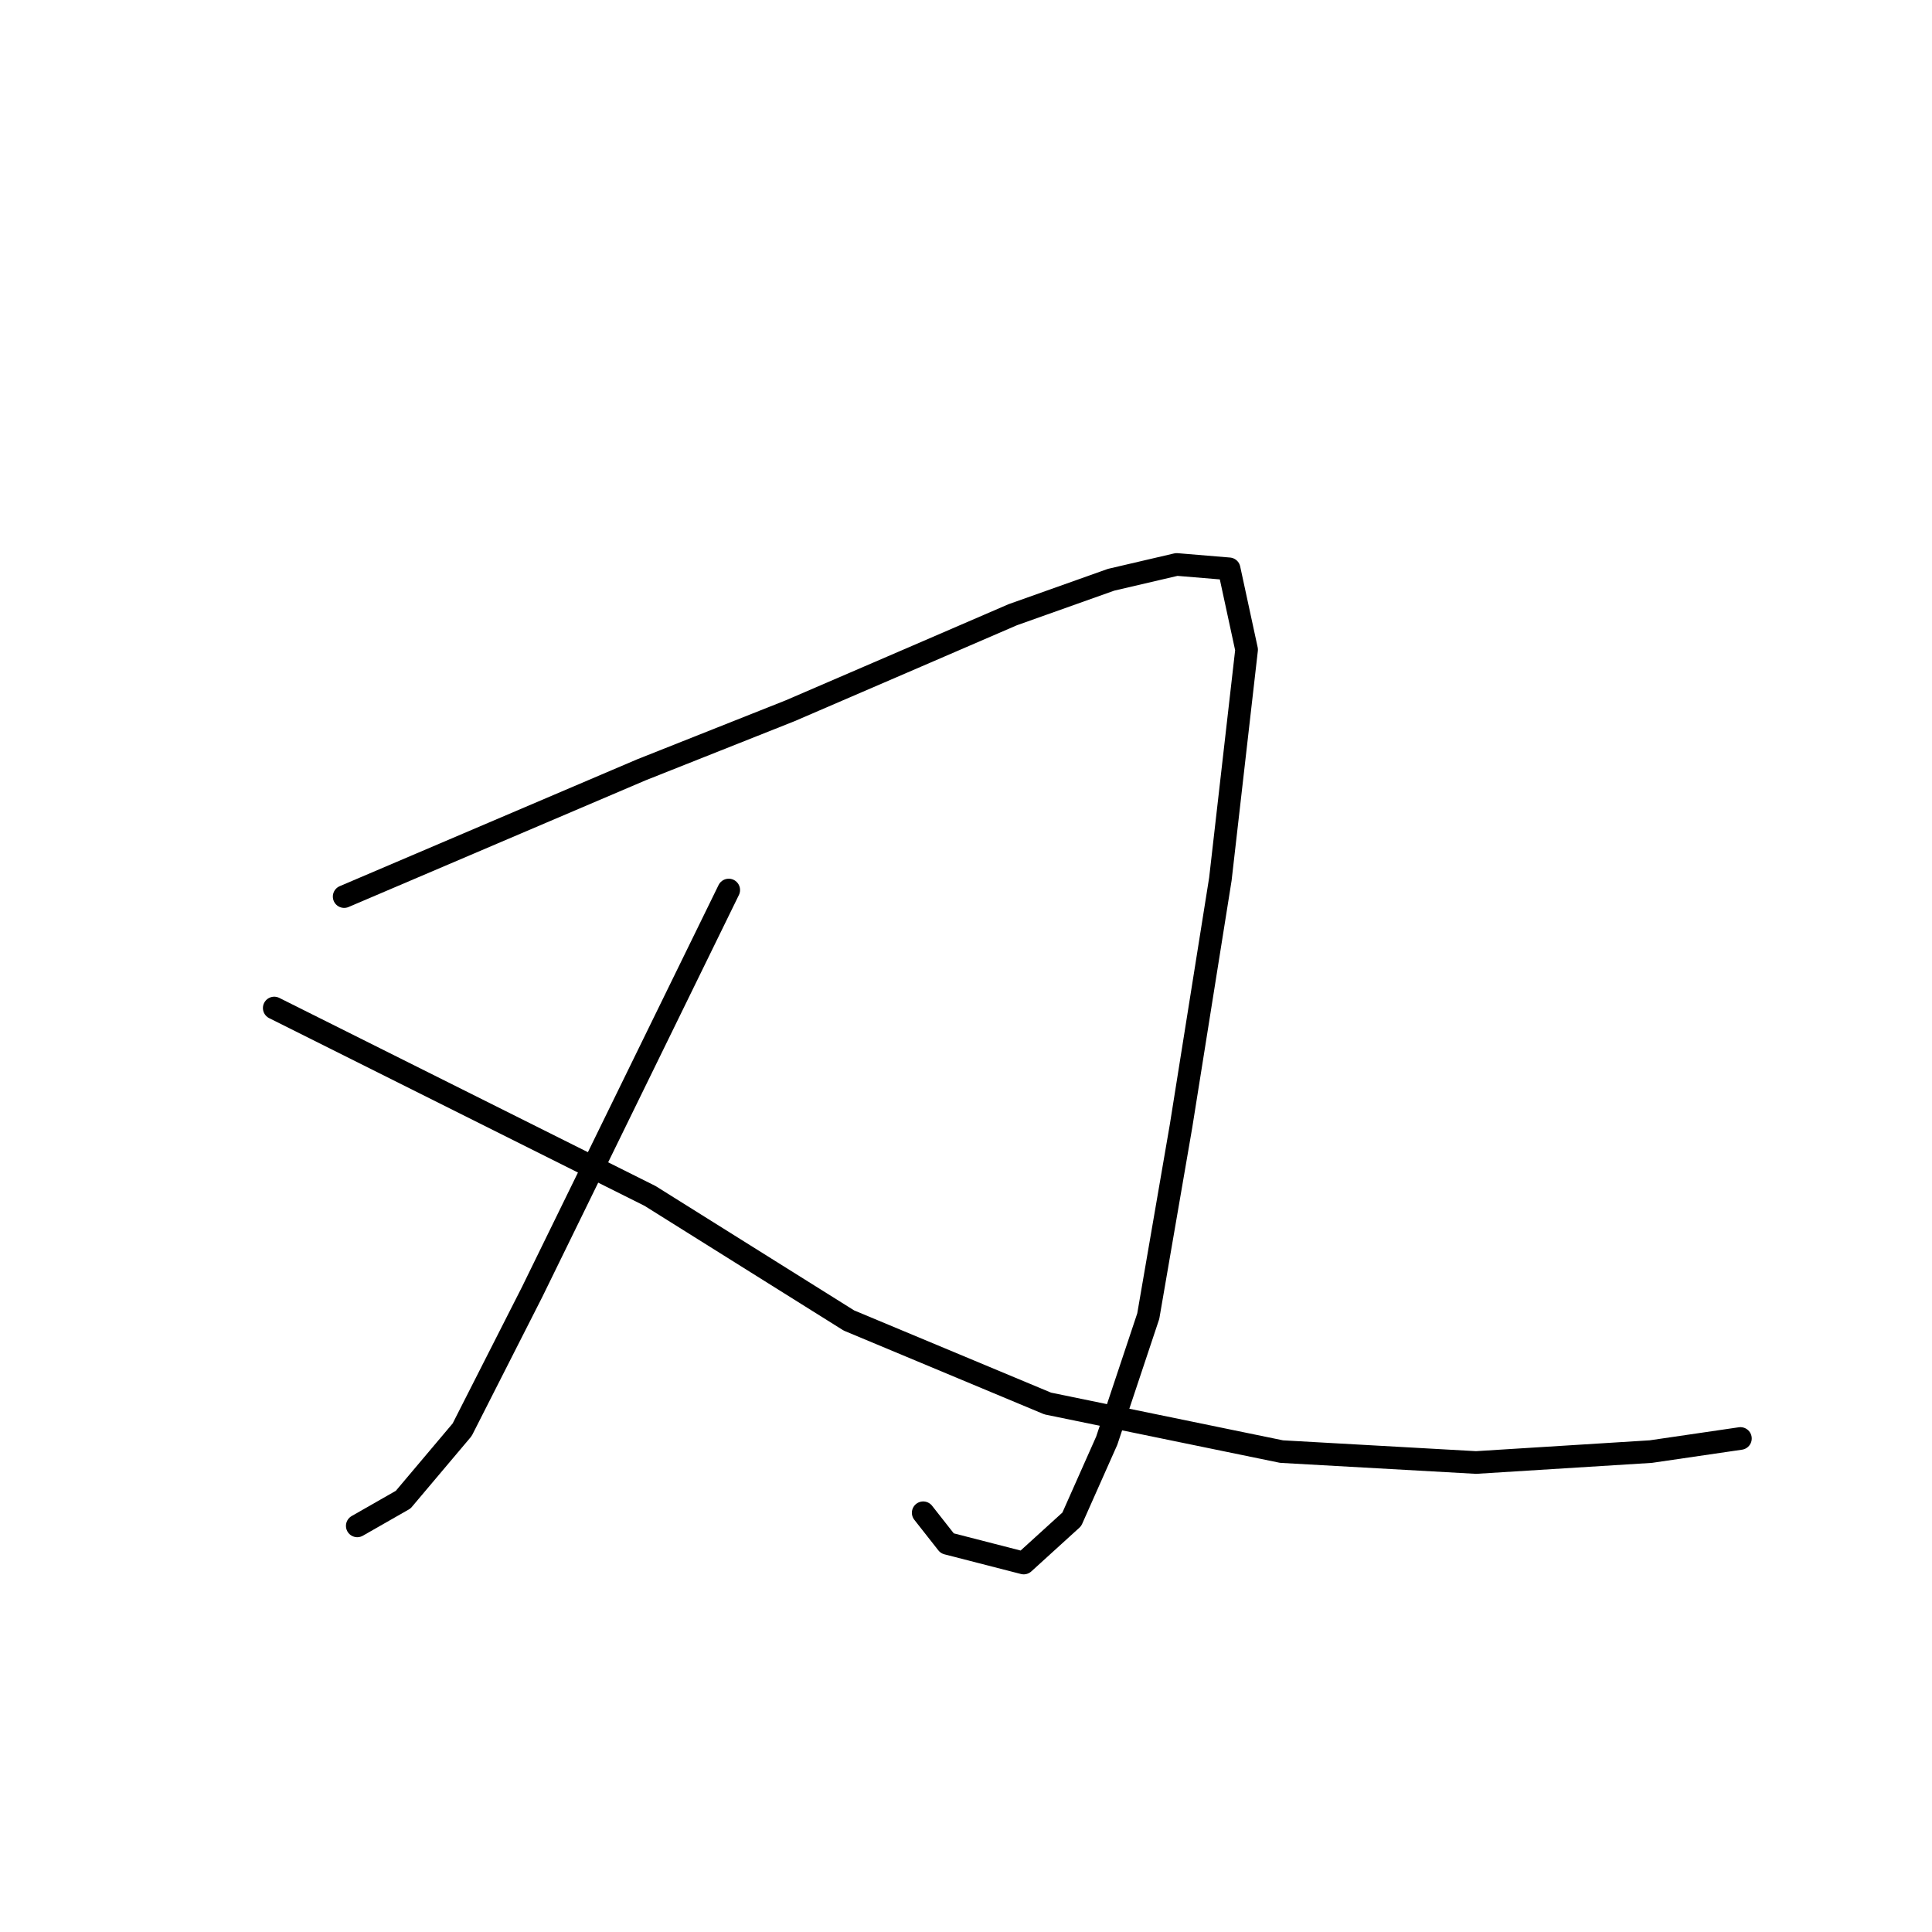 <?xml version="1.0" standalone="no"?>
    <svg width="256" height="256" xmlns="http://www.w3.org/2000/svg" version="1.1">
    <polyline stroke="black" stroke-width="3" stroke-linecap="round" fill="transparent" stroke-linejoin="round" points="45.603 118.802 65.291 110.405 84.98 102.009 104.668 94.191 121.461 86.953 134.2 81.452 147.229 76.82 155.915 74.793 162.864 75.372 165.18 86.085 161.706 116.485 156.494 149.203 152.151 174.392 146.65 190.895 142.017 201.318 135.648 207.109 125.514 204.503 122.329 200.45 122.329 200.45 " />
        <polyline stroke="black" stroke-width="3" stroke-linecap="round" fill="transparent" stroke-linejoin="round" points="96.561 117.933 83.532 144.57 70.503 171.207 61.238 189.447 53.421 198.713 47.34 202.187 47.34 202.187 " />
        <polyline stroke="black" stroke-width="3" stroke-linecap="round" fill="transparent" stroke-linejoin="round" points="36.338 133.568 61.238 146.018 86.138 158.468 112.485 174.971 138.833 185.973 169.813 192.343 195.581 193.79 218.744 192.343 230.614 190.606 230.614 190.606 " />
        </svg>